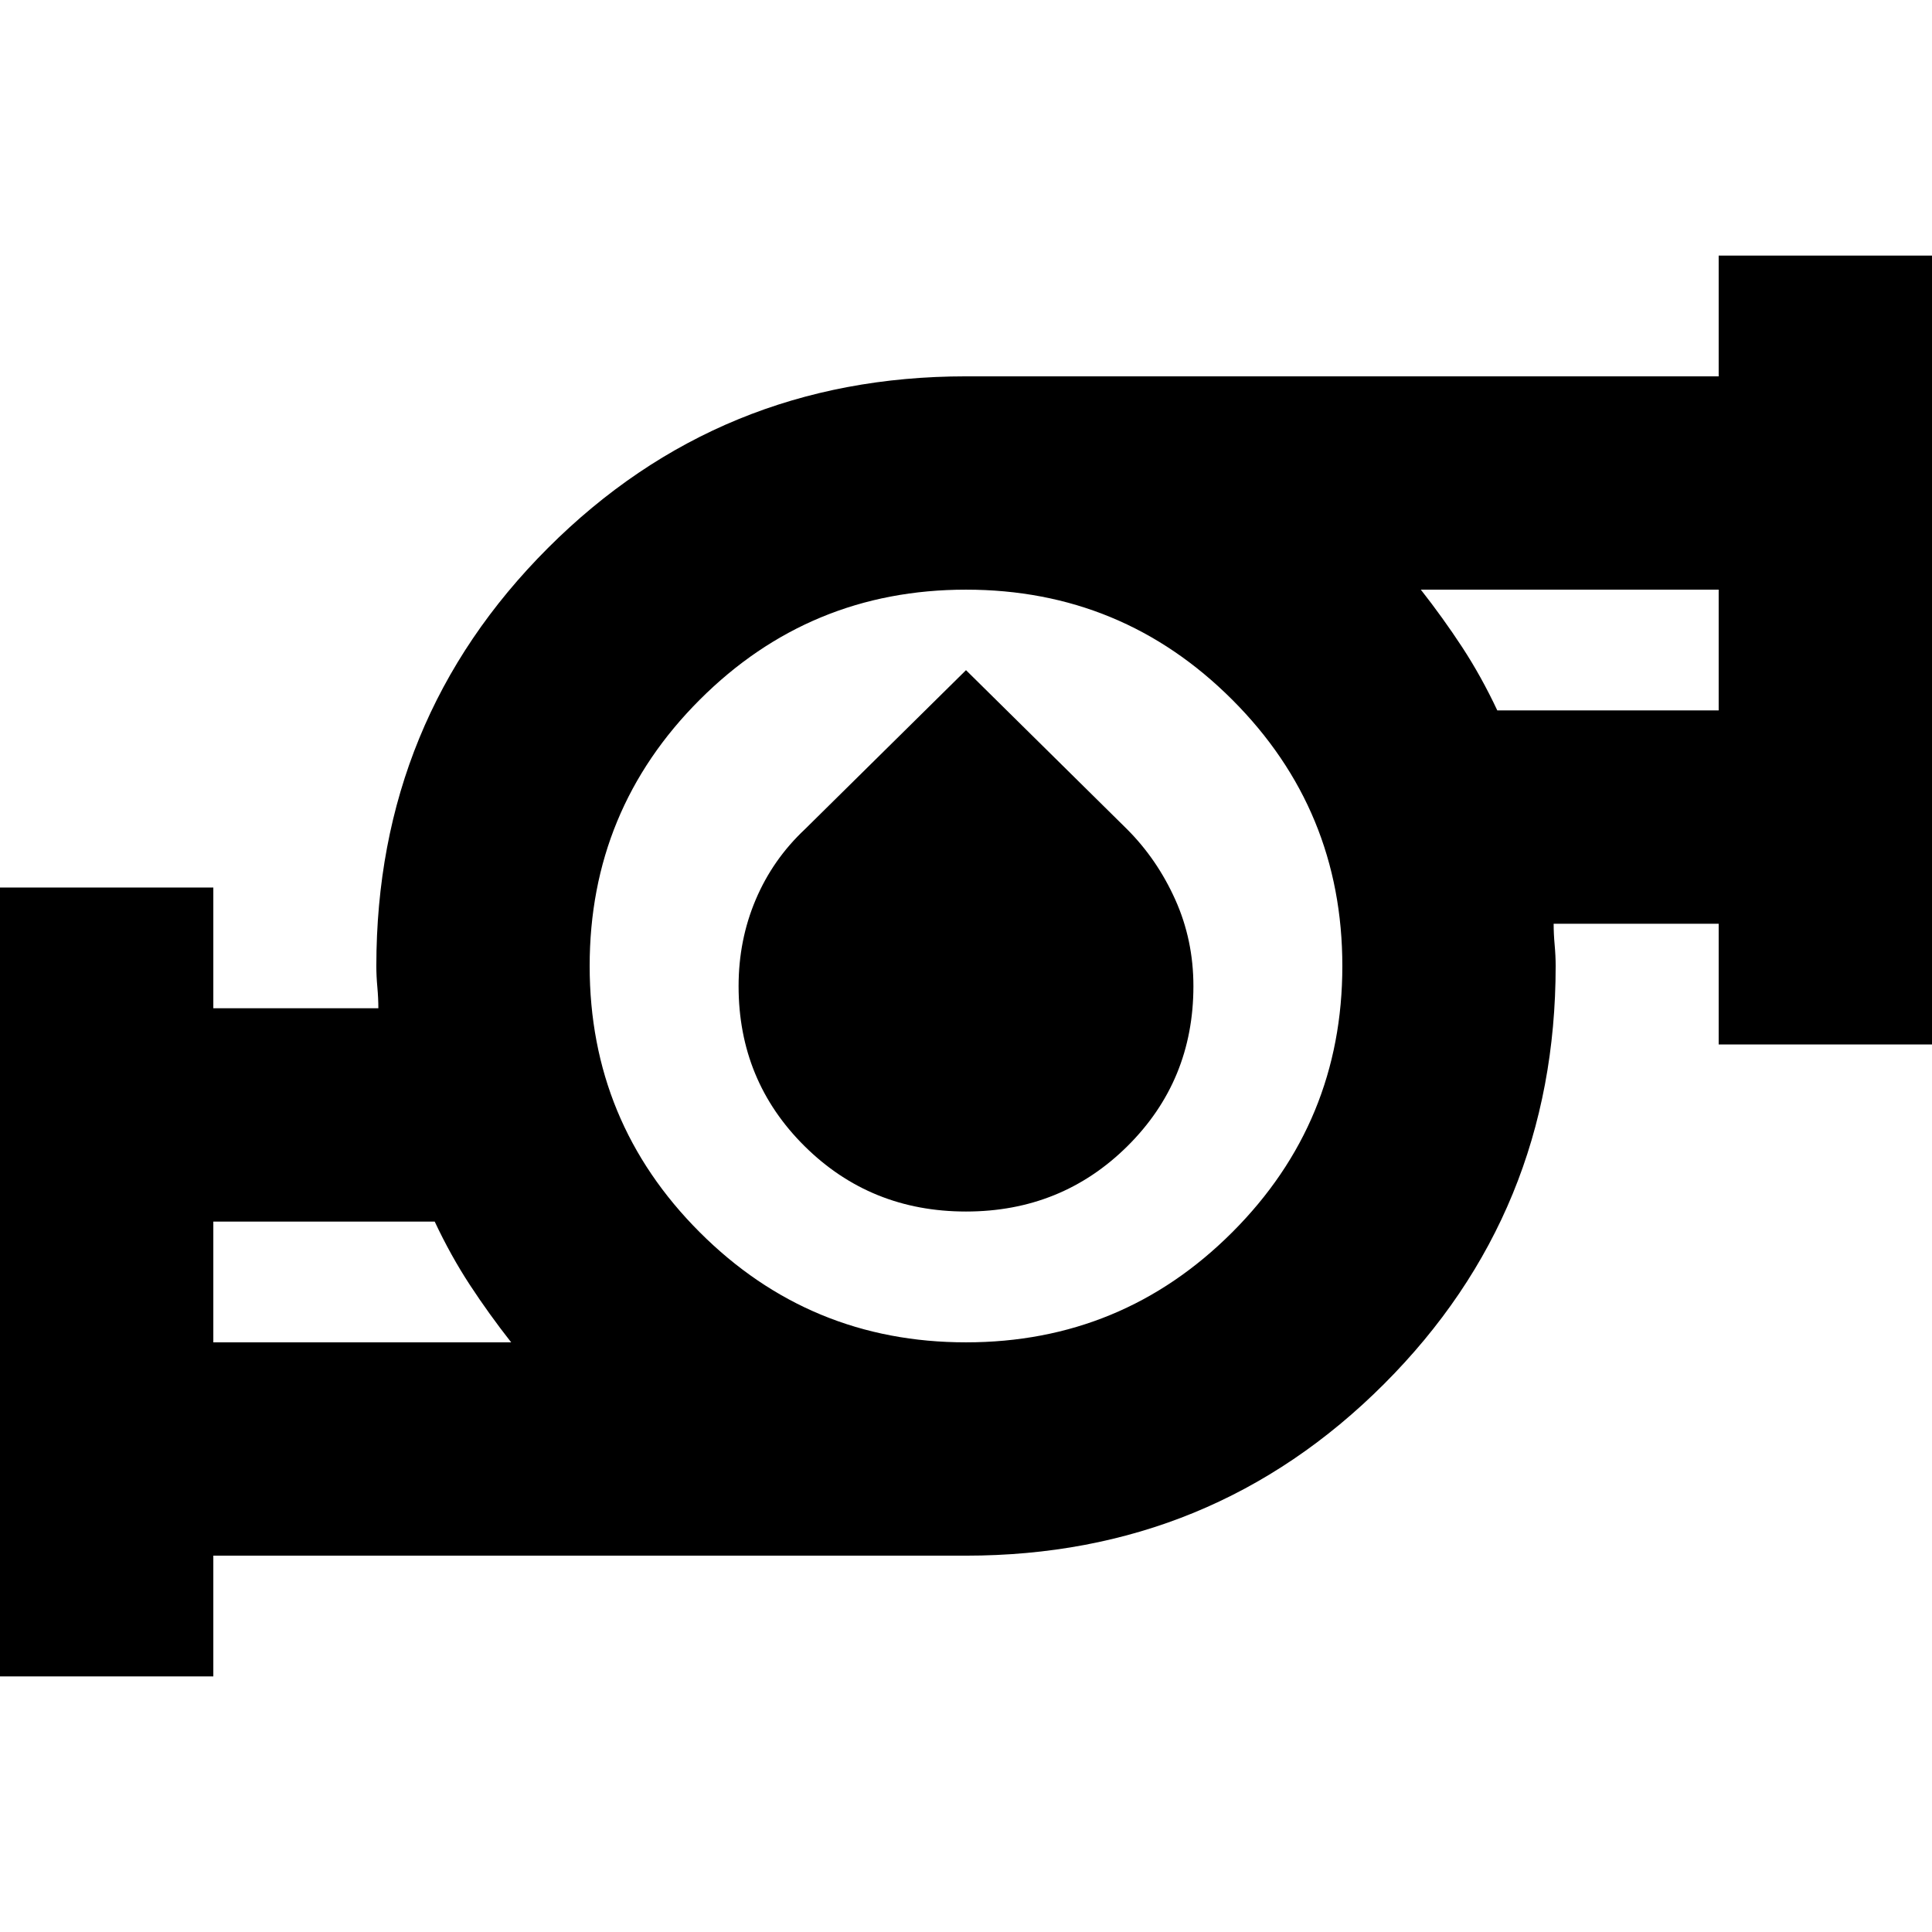<svg xmlns="http://www.w3.org/2000/svg" height="24" viewBox="0 -960 960 960" width="24"><path d="M106-293h148q-11-14-20.5-28.5T216-353H106v60Zm374 0q77.605 0 132.302-54.698Q667-402.395 667-480q0-77.605-54.698-132.302Q557.605-667 480-667q-77.605 0-132.302 54.698Q293-557.605 293-480q0 77.605 54.698 132.302Q402.395-293 480-293Zm264-314h110v-60H706q11 14 20.5 28.5T744-607ZM0-127v-392h106v60h82q0-5-.5-10.5T187-480q0-122.432 85.284-207.716T480-773h374v-60h106v392H854v-60h-82q0 5 .5 10.5t.5 10.5q0 122.432-85.284 207.716T480-187H106v60H0Zm480-231q-47.46 0-80.23-32.5T367-469.979q0-22.917 8.5-42.969T400-548l80-79 80 79q15 15 24 35.052t9 42.969Q593-423 560.23-390.5T480-358Zm-374 65v-60 60Zm748-314v-60 60ZM480-480Z"/></svg>